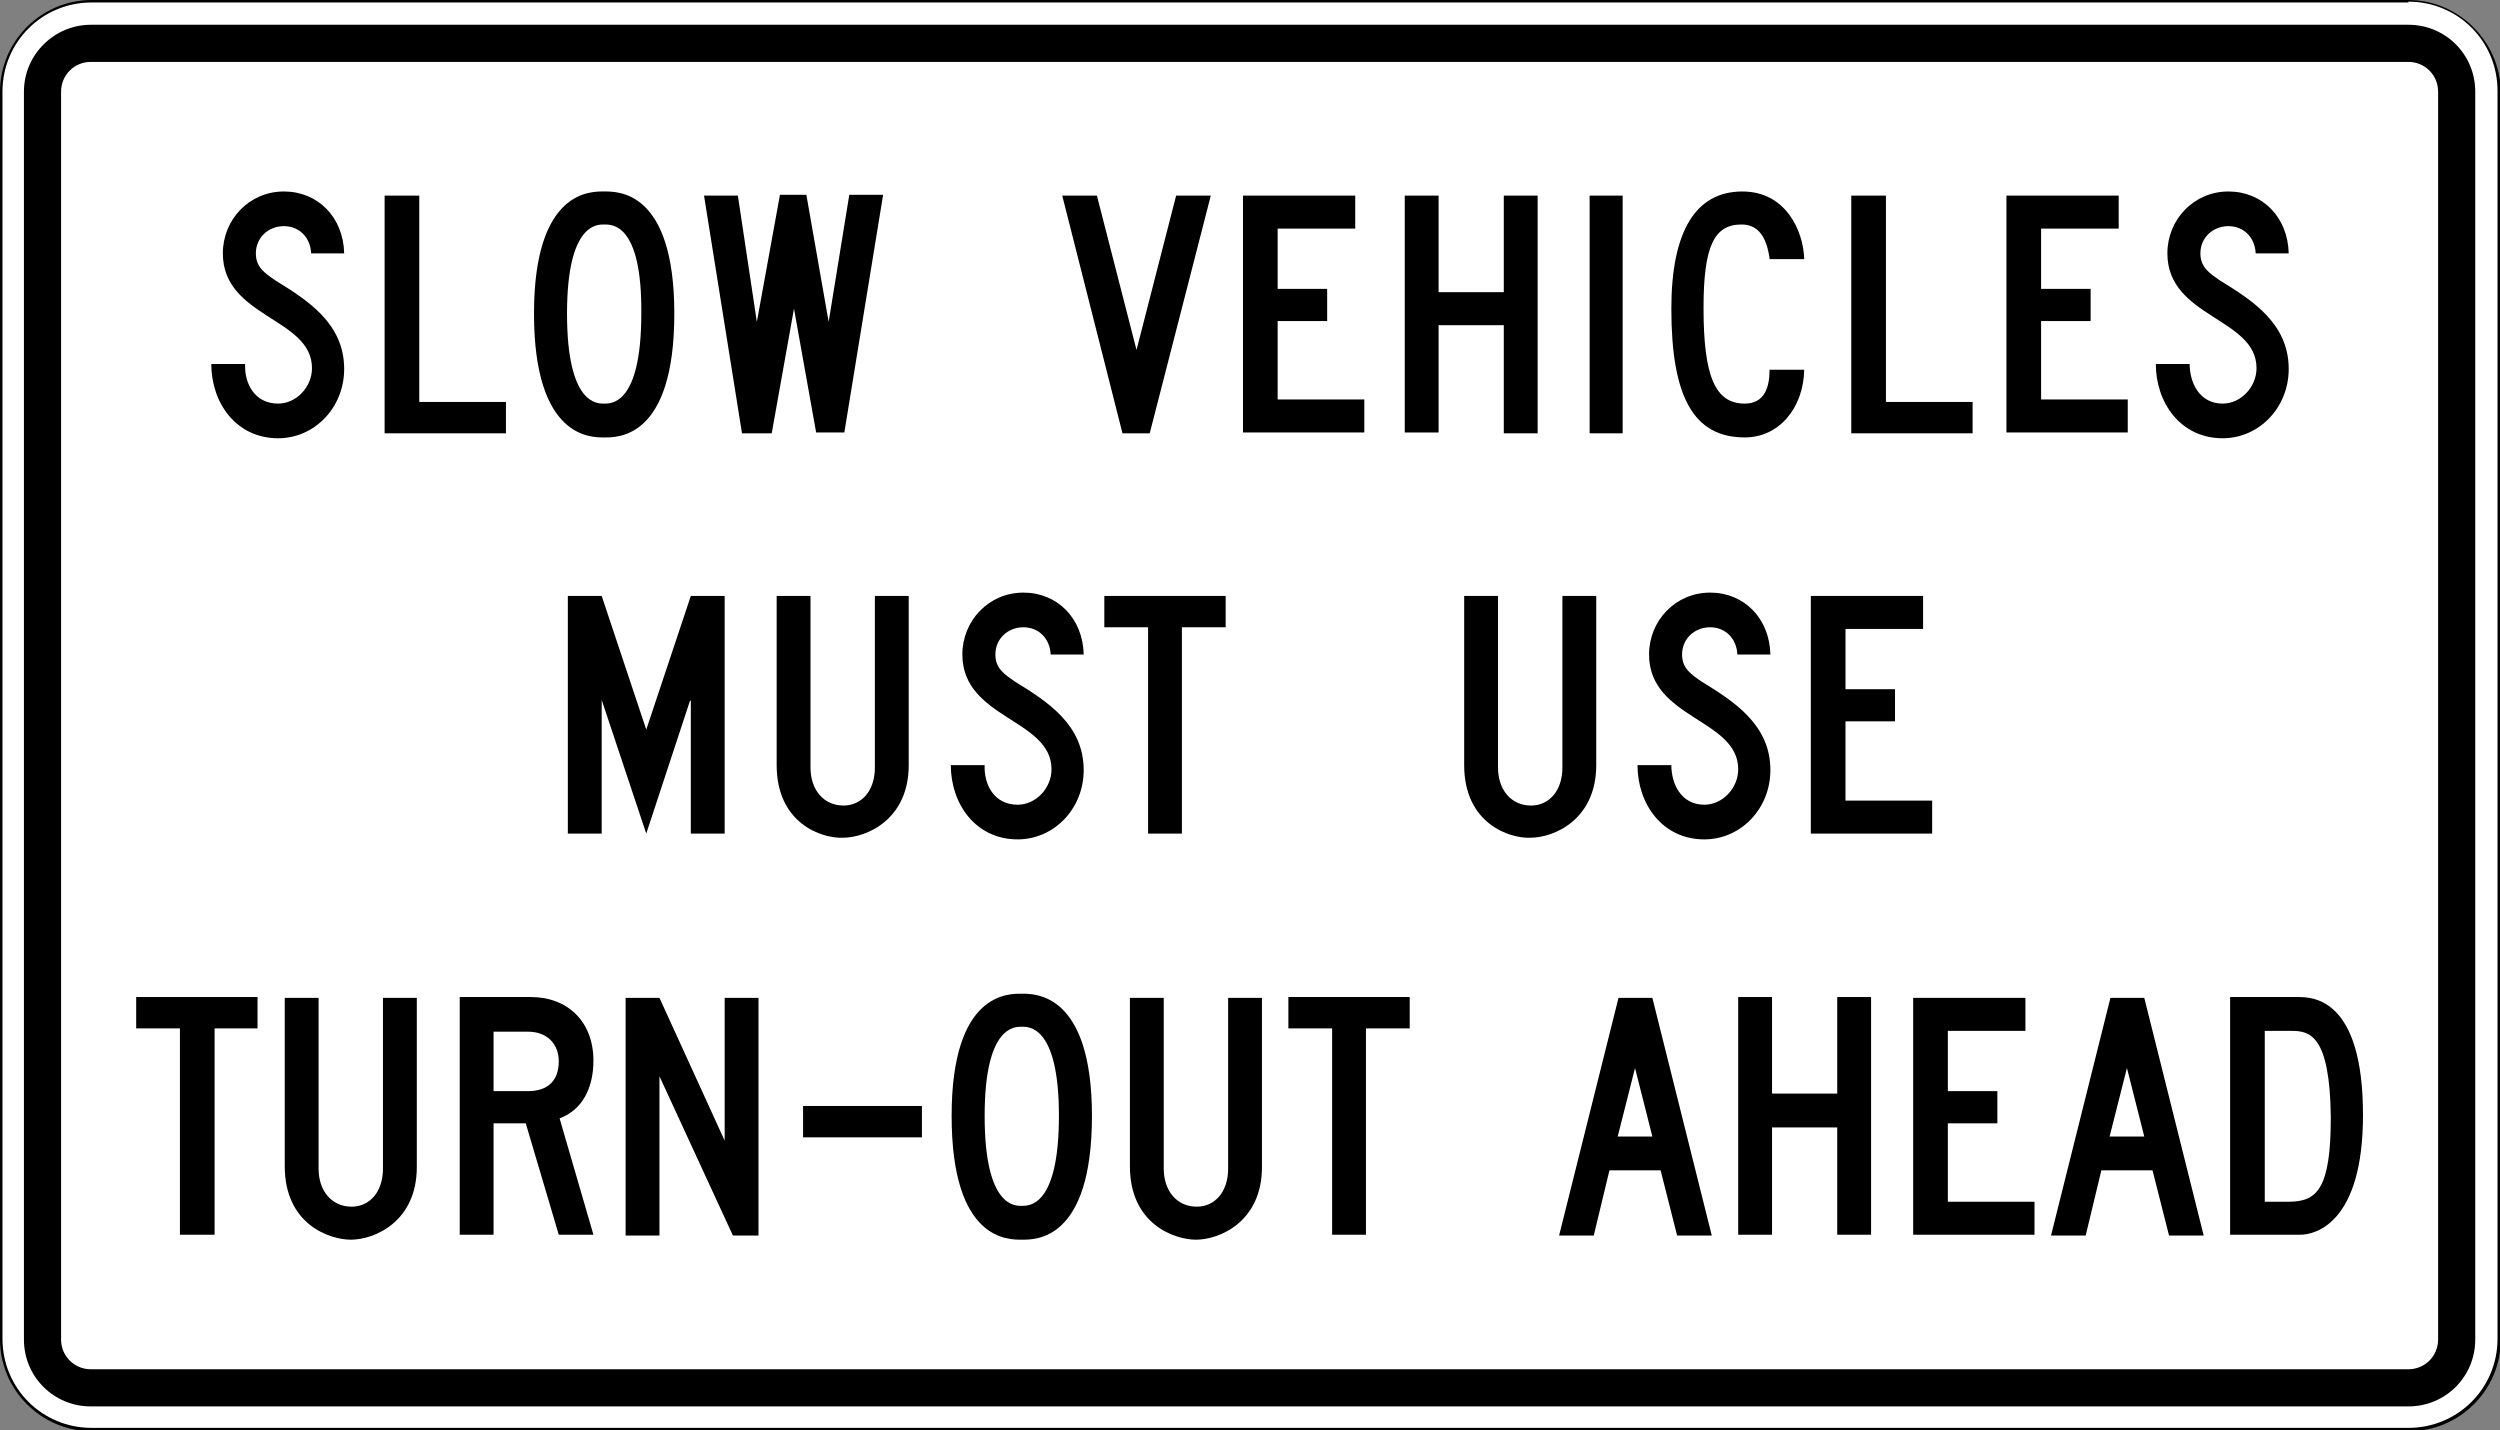 <?xml version="1.0" encoding="utf-8"?>
<!-- Generator: Adobe Illustrator 27.8.1, SVG Export Plug-In . SVG Version: 6.00 Build 0)  -->
<svg version="1.1" id="For_Sheets" xmlns="http://www.w3.org/2000/svg" xmlns:xlink="http://www.w3.org/1999/xlink" x="0px" y="0px"
	 viewBox="0 0 302.9 173.3" style="enable-background:new 0 0 302.9 173.3;" xml:space="preserve">
<rect x="0" y="0" width="302.9" height="173.3" fill="#808080" stroke="none"/>
<style type="text/css">
	.st0{fill:#FFFFFF;}
</style>
<g>
	<g>
		<path class="st0" d="M11.1,173.2c-6,0-10.9-4.9-10.9-10.9V11.1C0.1,5,5,0.1,11.1,0.1h280.8c6,0,10.9,4.9,10.9,10.9v151.2
			c0,6-4.9,10.9-10.9,10.9H11.1z"/>
		<path d="M291.8,0.2c6,0,10.8,4.8,10.8,10.8v151.2c0,6-4.8,10.8-10.8,10.8H11.1c-6,0-10.8-4.8-10.8-10.8V11.1
			c0-6,4.8-10.8,10.8-10.8H291.8 M291.8,0H11.1C5,0,0,5,0,11.1v151.2c0,6.1,5,11.1,11.1,11.1h280.8c6.1,0,11.1-5,11.1-11.1V11.1
			C302.9,5,297.9,0,291.8,0L291.8,0z"/>
	</g>
	<path d="M11,170.4c-4.5,0-8.1-3.6-8.1-8.1V11.1C2.9,6.6,6.6,3,11,3h280.8c4.5,0,8.1,3.6,8.1,8.1v151.2c0,4.5-3.6,8.1-8.1,8.1H11z"
		/>
	<path class="st0" d="M11,165.9c-2,0-3.6-1.6-3.6-3.6V11.1c0-2,1.6-3.6,3.6-3.6h280.8c2,0,3.6,1.6,3.6,3.6v151.2
		c0,2-1.6,3.6-3.6,3.6H11z"/>
	<g>
		<g>
			<path d="M33.7,48.9c2.2,0,4.1-2,4.1-4.3c0-6.1-10.8-6.1-10.8-13.9c0-4.1,3.2-7.5,7.4-7.5c4.1,0,7.2,3.1,7.3,7.5h-4
				c-0.1-2-1.5-3.3-3.3-3.3c-1.9,0-3.4,1.4-3.4,3.3c0,1.7,1.1,2.4,2.4,3.3c3.9,2.4,8.3,5.2,8.3,10.7c0,4.7-3.6,8.4-8,8.4
				c-5.1,0-8.1-4.3-8.1-9h4.1C29.6,46.4,30.8,48.9,33.7,48.9z"/>
			<path d="M46.6,23.7h4.2v25h10.5v3.8H46.6V23.7z"/>
			<path d="M64.7,38c0-15.1,7-14.8,8.5-14.8c1.6,0,8.5-0.2,8.5,14.8c0,15.2-6.9,15-8.5,15C71.7,53,64.7,53.2,64.7,38z M73.2,27.2
				c-0.8,0-4.5-0.2-4.5,10.8c0,11.1,3.7,10.9,4.5,10.9c0.8,0,4.5,0.2,4.5-10.9C77.8,27,74.1,27.2,73.2,27.2z"/>
			<path d="M98.9,52.5l-2.7-15.1l-2.7,15.1h-3.6l-4.6-28.8h4.1L91.7,39l2.8-15.4h3.2l2.7,15.4l2.5-15.4h4.1l-4.7,28.8H98.9z"/>
		</g>
		<g>
			<path d="M136,52.5l-7.3-28.8h4.2l4.8,18.7l4.8-18.7h4.2l-7.4,28.8H136z"/>
			<path d="M150.6,23.7h13.6v4h-9.4V35h6v3.9h-6v9.5h10.5v4h-14.7V23.7z"/>
			<path d="M182.2,39.4h-7.9v13h-4.1V23.7h4.1v11.7h7.9V23.7h4.1v28.8h-4.1V39.4z"/>
			<path d="M192.6,23.7h4v28.8h-4V23.7z"/>
			<path d="M214.4,31.3c-0.4-2.8-1.5-4.1-3.4-4.1c-3.3,0-4.6,2.6-4.6,10.1c0,8.3,1.4,11.6,5,11.6c2.4,0,3-2,3-4.1h4.2
				c-0.1,4.7-3.1,8.2-7.2,8.2c-6.2,0-8.9-4.9-8.9-15.6c0-9.3,2.9-14.2,8.6-14.2c5.3,0,7.4,4.8,7.5,8.2H214.4z"/>
			<path d="M224.3,23.7h4.2v25H239v3.8h-14.7V23.7z"/>
			<path d="M243.1,23.7h13.6v4h-9.4V35h6v3.9h-6v9.5h10.5v4h-14.7V23.7z"/>
			<path d="M269.3,48.9c2.2,0,4.1-2,4.1-4.3c0-6.1-10.8-6.1-10.8-13.9c0-4.1,3.2-7.5,7.4-7.5c4.1,0,7.2,3.1,7.3,7.5h-4
				c-0.1-2-1.5-3.3-3.3-3.3c-1.9,0-3.4,1.4-3.4,3.3c0,1.7,1.1,2.4,2.4,3.3c3.9,2.4,8.3,5.2,8.3,10.7c0,4.7-3.6,8.4-8,8.4
				c-5.1,0-8.1-4.3-8.1-9h4.1C265.3,46.4,266.5,48.9,269.3,48.9z"/>
		</g>
	</g>
	<g>
		<path d="M26,149.6h-4.2v-25h-5.3v-3.8h14.7v3.8H26V149.6z"/>
		<path d="M34.5,141.3v-20.4h4.1v20.7c0,2.7,1.6,4.6,4,4.6c2.2,0,3.8-1.8,3.8-4.6v-20.7h4.1v20.5c0,6.6-5.1,8.8-8,8.8
			C40,150.2,34.5,148.4,34.5,141.3z"/>
		<path d="M63.7,136.1h-3.9v13.5h-4.1v-28.8h8.6c4.5,0,7.6,3,7.6,7.7c0,3.4-1.4,6-4.1,7l4.1,14.1h-4.2L63.7,136.1z M59.8,124.9v7.3
			H64c2.4,0,3.7-1.3,3.7-3.6c0-2.2-1.5-3.6-3.7-3.6H59.8z"/>
		<path d="M79.9,130.4v19.3h-4.1v-28.8h4.1l7.9,17.3v-17.3h4.1v28.8h-3.1L79.9,130.4z"/>
	</g>
	<g>
		<path d="M97.3,134h14.4v3.8H97.3V134z"/>
	</g>
	<g>
		<path d="M115.3,135.2c0-15.1,7-14.8,8.5-14.8s8.5-0.2,8.5,14.8c0,15.2-6.9,15-8.5,15S115.3,150.4,115.3,135.2z M123.8,124.4
			c-0.8,0-4.5-0.2-4.5,10.8c0,11.1,3.7,10.9,4.5,10.9c0.8,0,4.5,0.2,4.5-10.9C128.3,124.2,124.6,124.4,123.8,124.4z"/>
		<path d="M136.9,141.3v-20.4h4.1v20.7c0,2.7,1.6,4.6,4,4.6c2.2,0,3.8-1.8,3.8-4.6v-20.7h4.1v20.5c0,6.6-5.1,8.8-8,8.8
			C142.4,150.2,136.9,148.4,136.9,141.3z"/>
		<path d="M165.6,149.6h-4.2v-25h-5.3v-3.8h14.7v3.8h-5.3V149.6z"/>
	</g>
	<g>
		<path d="M201.2,141.8H195l-1.9,7.9h-4.2l7.2-28.8h4.1l7.2,28.8h-4.2L201.2,141.8z M196,137.7h4.2l-2.1-8.3L196,137.7z"/>
		<path d="M222.6,136.6h-7.9v13h-4.1v-28.8h4.1v11.7h7.9v-11.7h4.1v28.8h-4.1V136.6z"/>
		<path d="M231.8,120.9h13.6v4h-9.4v7.3h6v3.9h-6v9.5h10.5v4h-14.7V120.9z"/>
		<path d="M260.8,141.8h-6.2l-1.9,7.9h-4.2l7.2-28.8h4.1l7.2,28.8h-4.2L260.8,141.8z M255.6,137.7h4.2l-2.1-8.3L255.6,137.7z"/>
		<path d="M270.2,149.6v-28.8h8.2c1.8,0,7.9,0.1,7.9,14.3c0,13-5.7,14.5-7.6,14.5H270.2z M277.6,124.9h-3.2v20.7h2.9
			c3.4,0,5.1-1.5,5.1-10.2C282.3,125.3,279.8,124.9,277.6,124.9z"/>
	</g>
	<g>
		<g>
			<path d="M83.6,84.9L78.3,101l-5.4-16.2V101h-4.1V72.2h4.1l5.4,16.2l5.4-16.2h4.1V101h-4.1V84.9z"/>
			<path d="M94.1,92.7V72.2h4.1V93c0,2.7,1.6,4.6,4,4.6c2.2,0,3.8-1.8,3.8-4.6V72.2h4.1v20.5c0,6.6-5.1,8.8-8,8.8
				C99.6,101.6,94.1,99.8,94.1,92.7z"/>
			<path d="M123.3,97.5c2.2,0,4.1-2,4.1-4.3c0-6.1-10.8-6.1-10.8-13.9c0-4.1,3.2-7.5,7.4-7.5c4.1,0,7.2,3.1,7.3,7.5h-4
				c-0.1-2-1.5-3.3-3.3-3.3c-1.9,0-3.4,1.4-3.4,3.3c0,1.7,1.1,2.4,2.4,3.3c3.9,2.4,8.3,5.2,8.3,10.7c0,4.7-3.6,8.4-8,8.4
				c-5.1,0-8.1-4.3-8.1-9h4.1C119.2,95,120.4,97.5,123.3,97.5z"/>
			<path d="M143.3,101h-4.2v-25h-5.3v-3.8h14.7v3.8h-5.3V101z"/>
		</g>
		<g>
			<path d="M177.4,92.7V72.2h4.1V93c0,2.7,1.6,4.6,4,4.6c2.2,0,3.8-1.8,3.8-4.6V72.2h4.1v20.5c0,6.6-5.1,8.8-8,8.8
				C182.9,101.6,177.4,99.8,177.4,92.7z"/>
			<path d="M206.5,97.5c2.2,0,4.1-2,4.1-4.3c0-6.1-10.8-6.1-10.8-13.9c0-4.1,3.2-7.5,7.4-7.5c4.1,0,7.2,3.1,7.3,7.5h-4
				c-0.1-2-1.5-3.3-3.3-3.3c-1.9,0-3.4,1.4-3.4,3.3c0,1.7,1.1,2.4,2.4,3.3c3.9,2.4,8.3,5.2,8.3,10.7c0,4.7-3.6,8.4-8,8.4
				c-5.1,0-8.1-4.3-8.1-9h4.1C202.5,95,203.7,97.5,206.5,97.5z"/>
			<path d="M219.4,72.2H233v4h-9.4v7.3h6v3.9h-6V97h10.5v4h-14.7V72.2z"/>
		</g>
	</g>
</g>
</svg>
